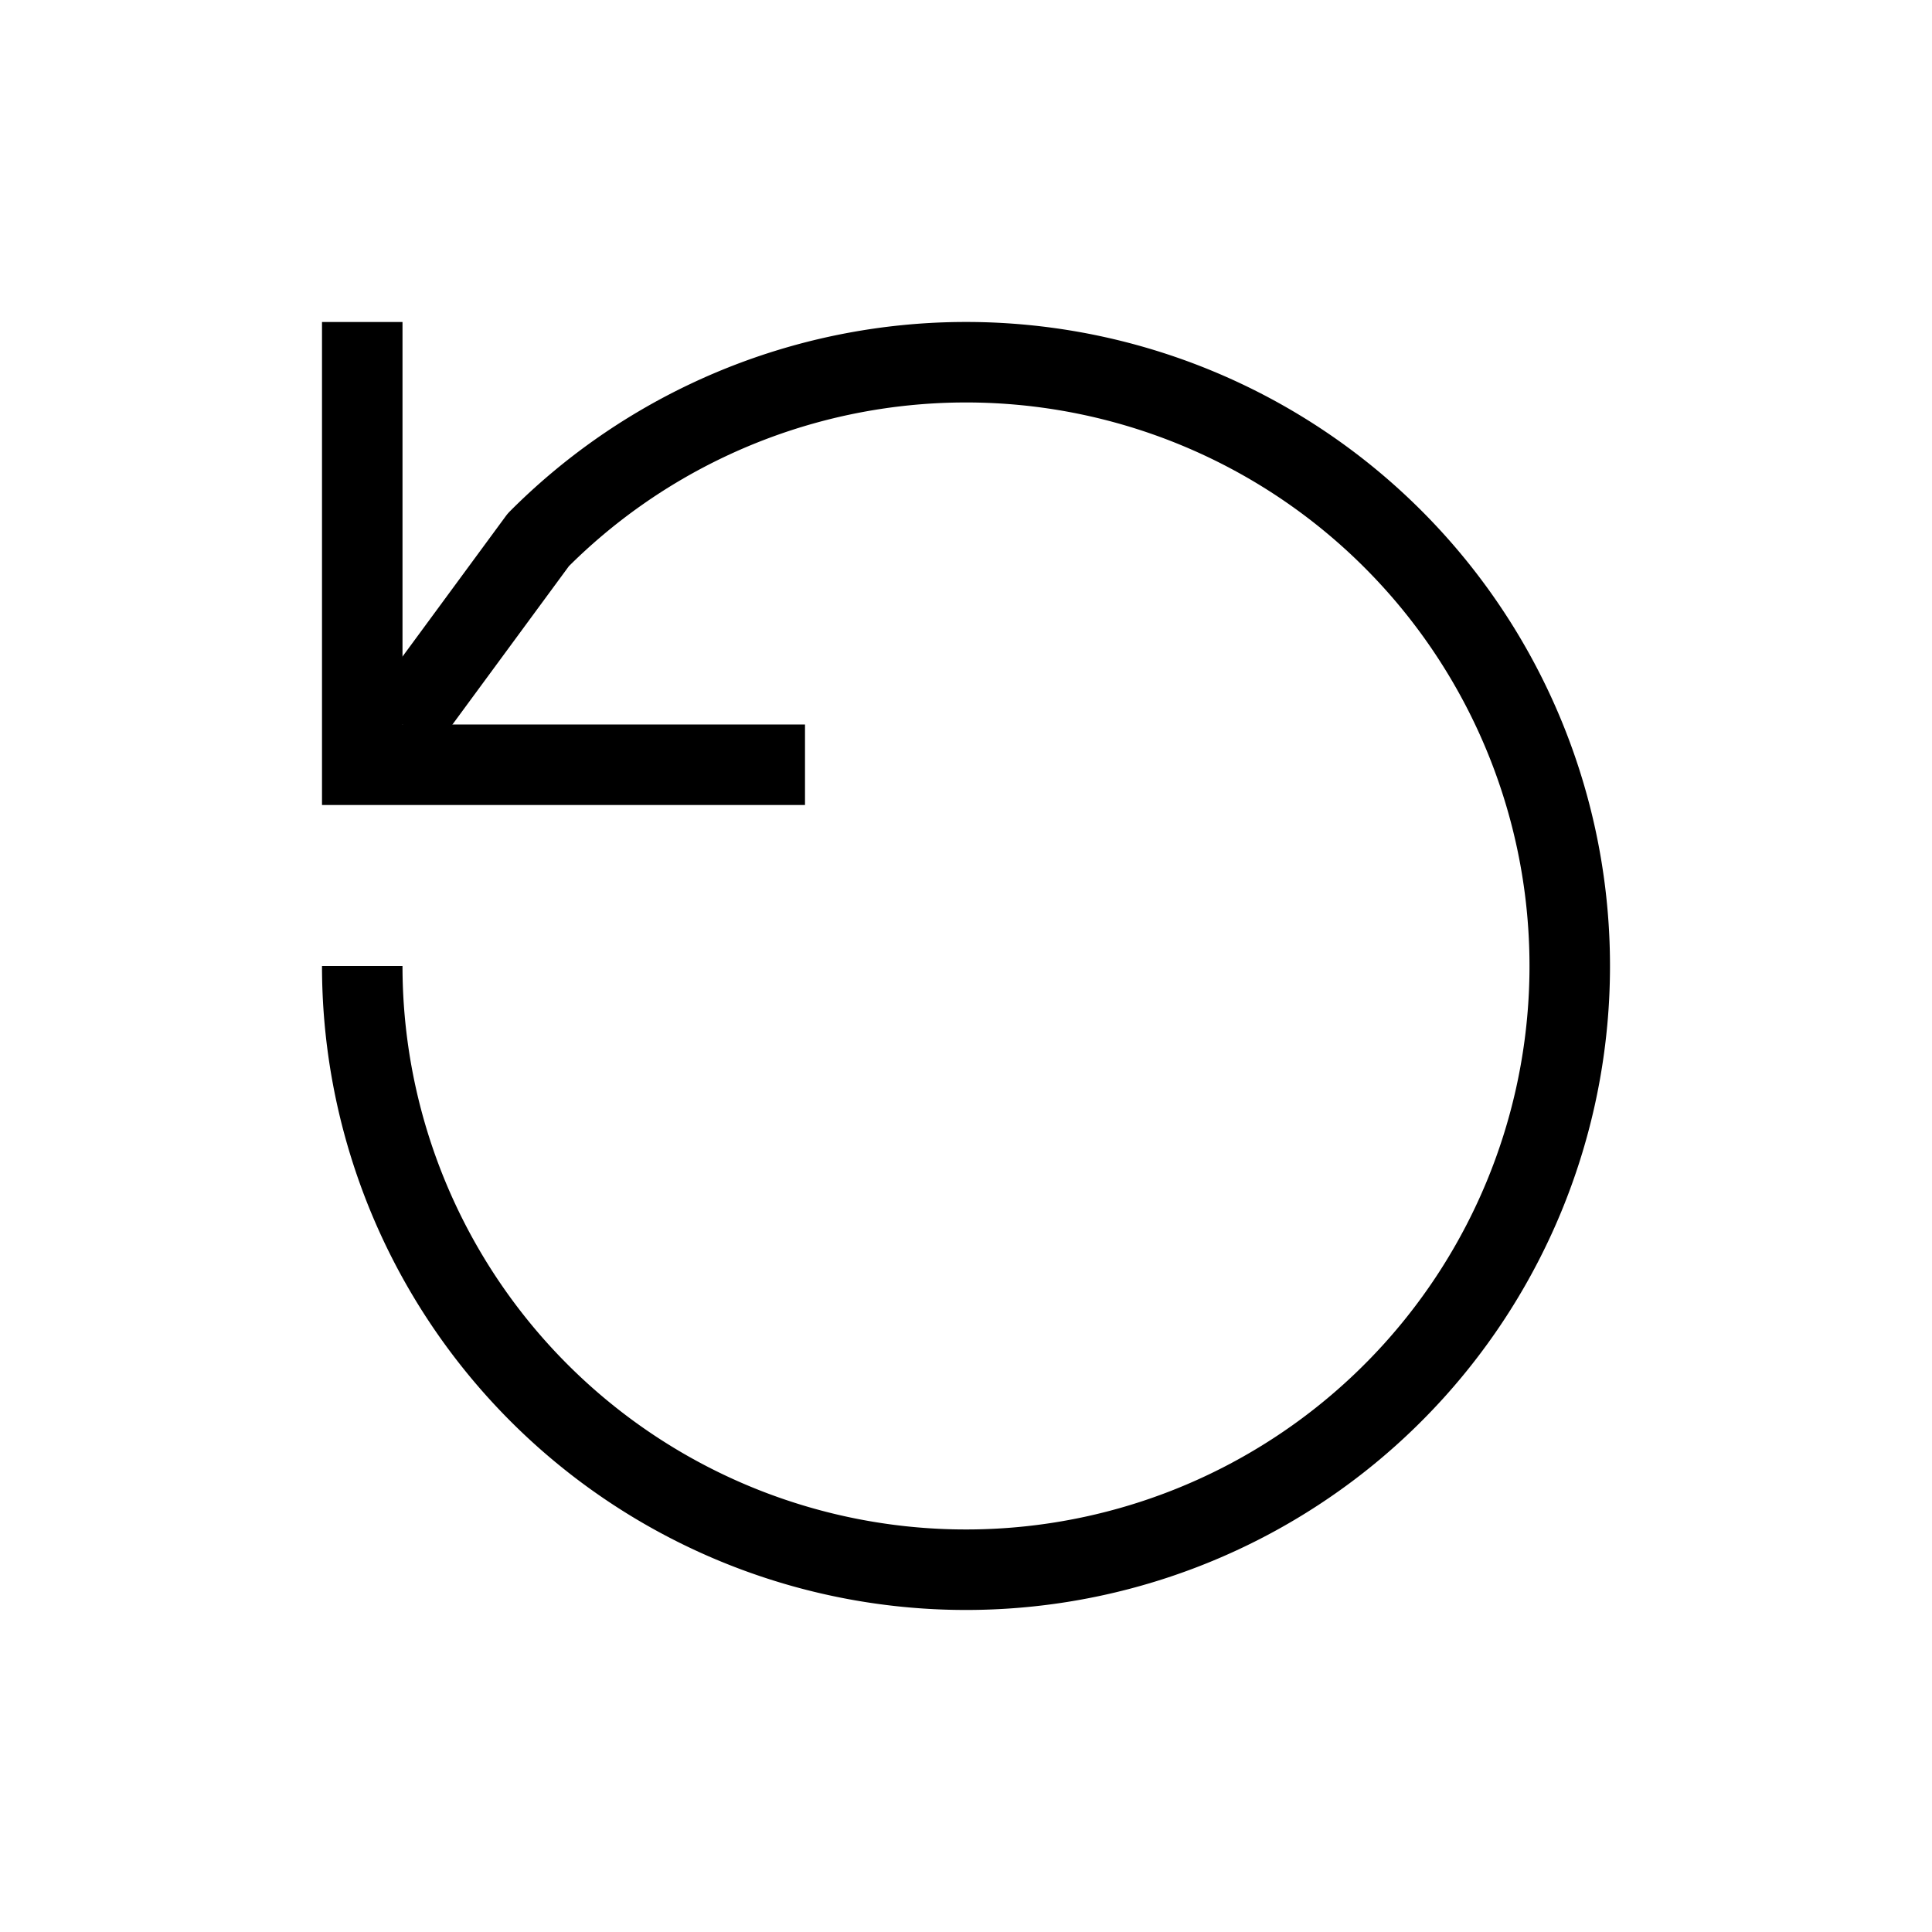 <svg xmlns="http://www.w3.org/2000/svg" viewBox="0 0 24 24"><g fill="none" stroke="#000"><path stroke-linecap="square" d="M9.5 9.5h-5v-5"/><path stroke-linejoin="round" d="M4.5 12a7.5 7.5 0 1 0 2.187-5.294L5 9"/></g></svg>